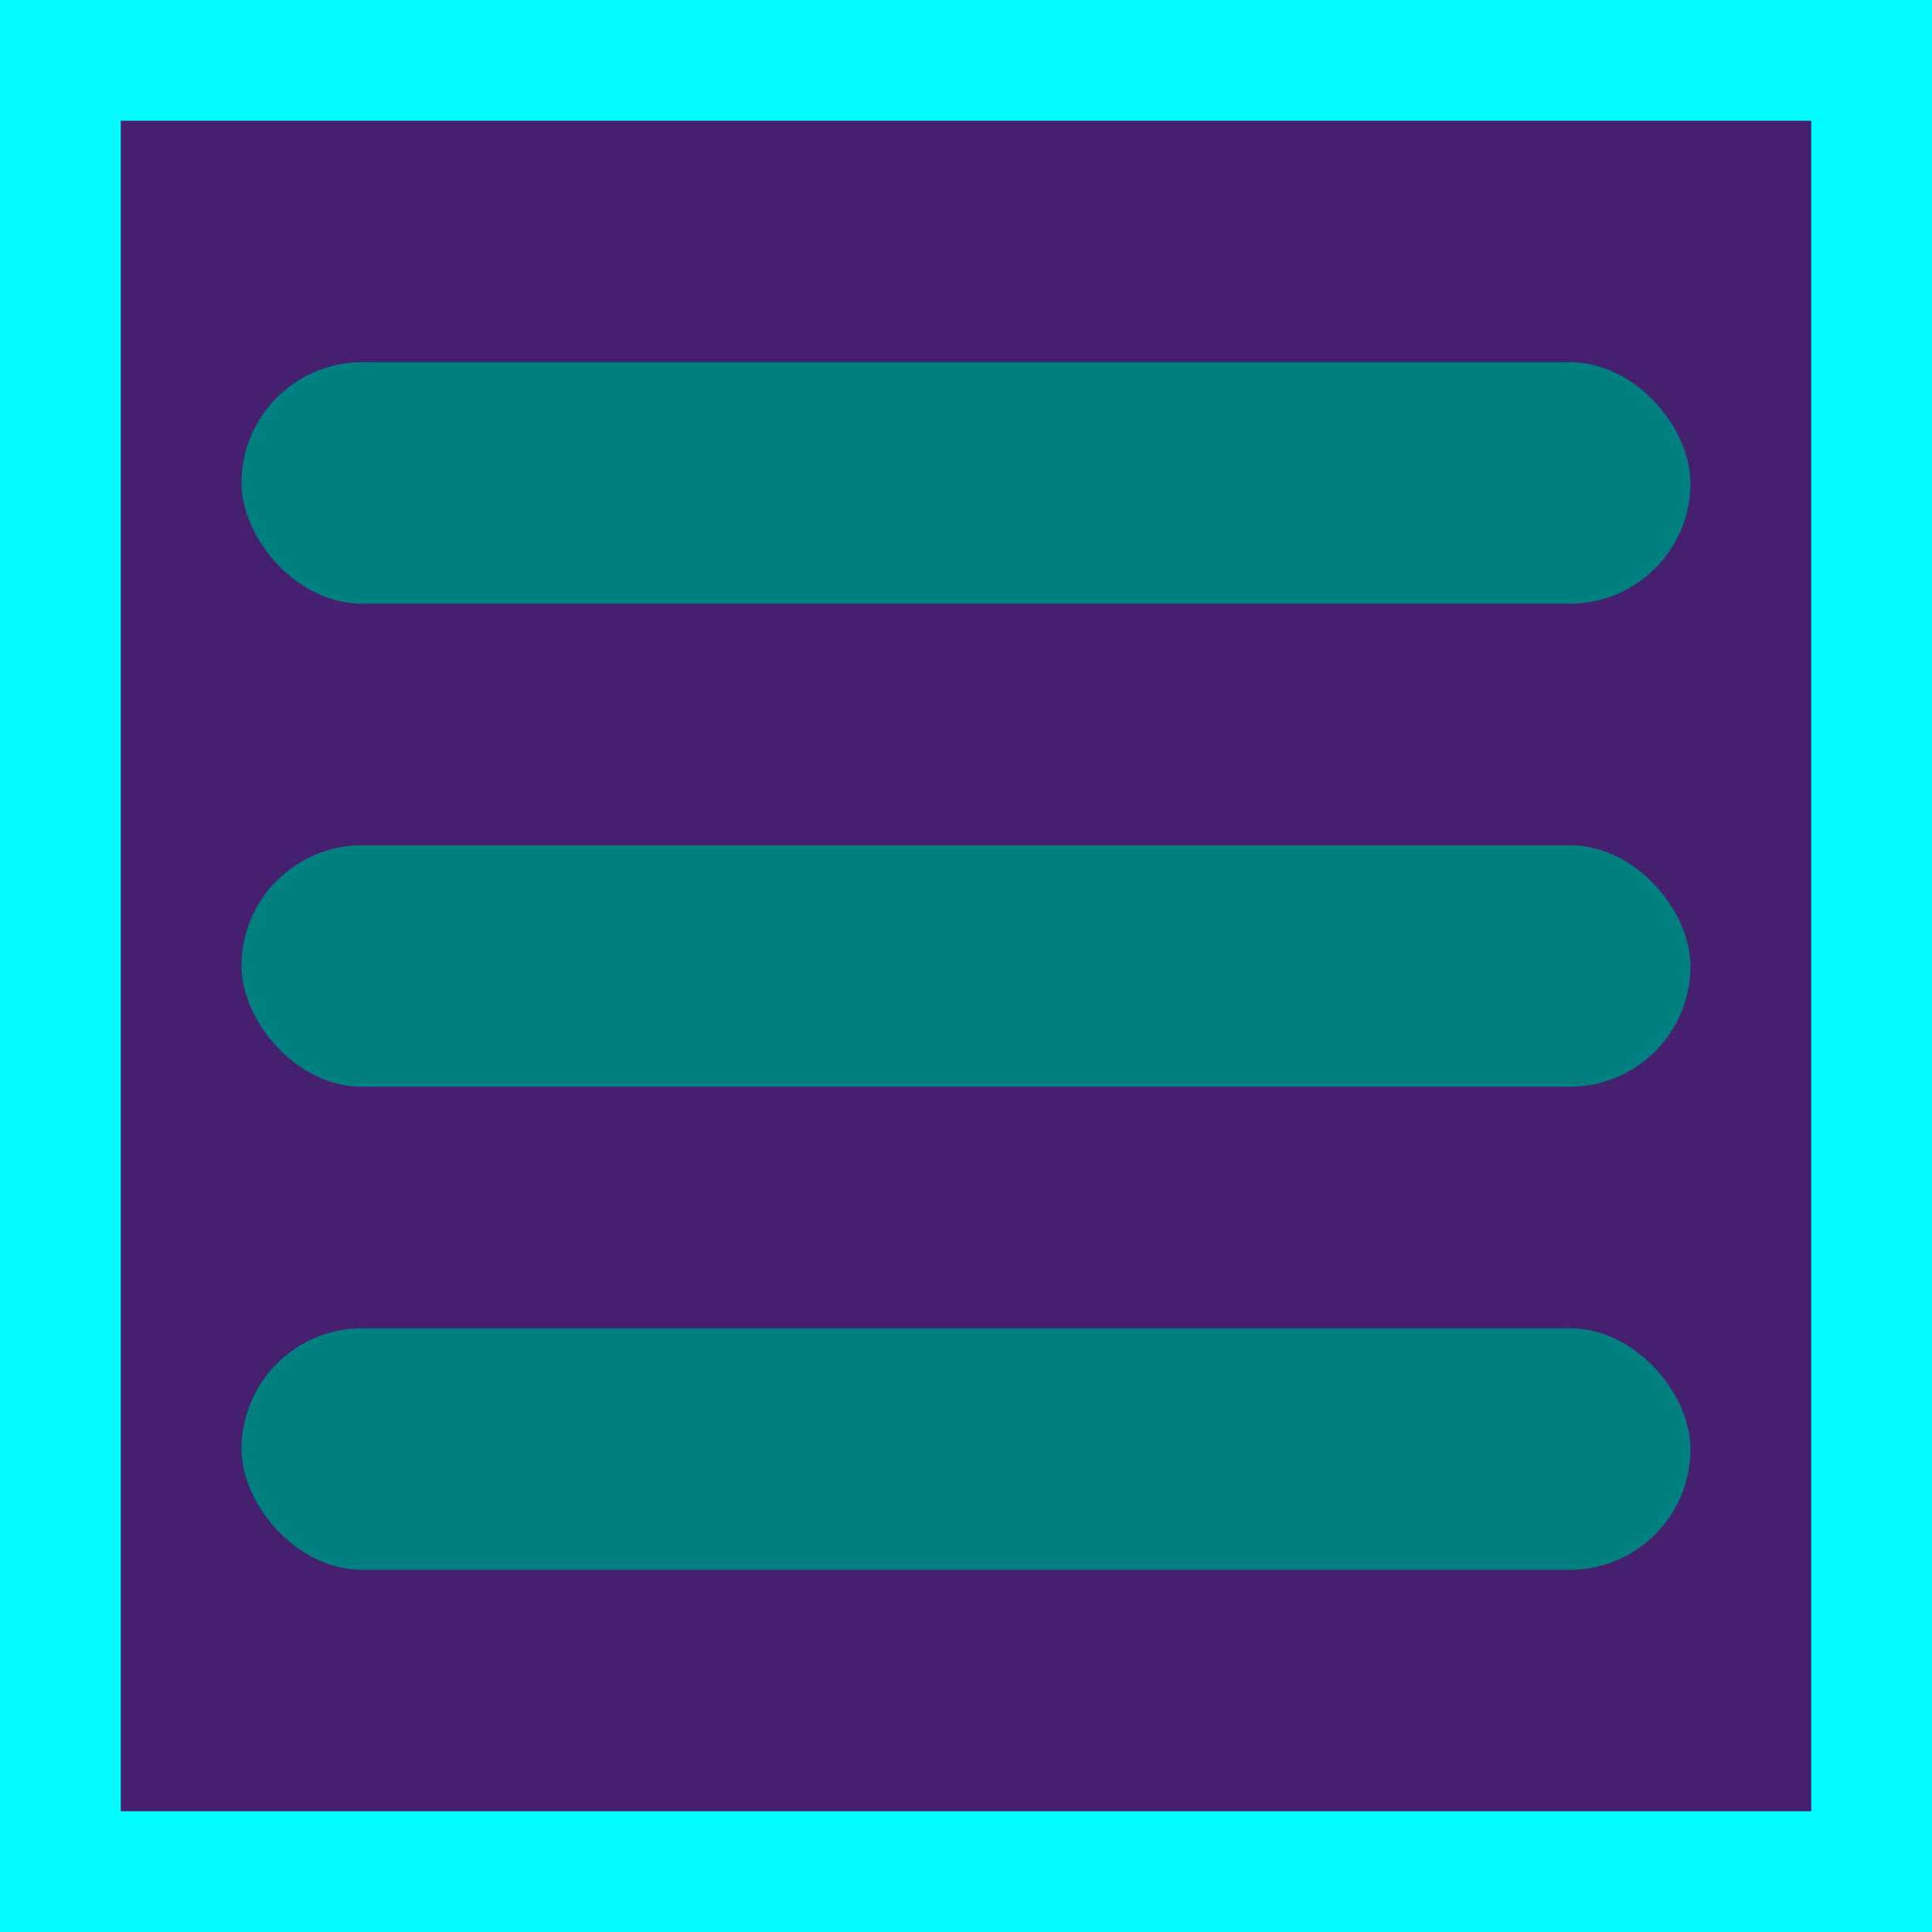 <?xml version="1.0" encoding="UTF-8" standalone="no"?>
<!-- Created with Inkscape (http://www.inkscape.org/) -->

<svg
   width="40"
   height="40"
   viewBox="0 0 10.583 10.583"
   version="1.1"
   id="svg1"
   inkscape:version="1.3 (0e150ed6c4, 2023-07-21)"
   sodipodi:docname="hamburger button pressed.svg"
   xmlns:inkscape="http://www.inkscape.org/namespaces/inkscape"
   xmlns:sodipodi="http://sodipodi.sourceforge.net/DTD/sodipodi-0.dtd"
   xmlns="http://www.w3.org/2000/svg"
   xmlns:svg="http://www.w3.org/2000/svg">
  <sodipodi:namedview
     id="namedview1"
     pagecolor="#505050"
     bordercolor="#eeeeee"
     borderopacity="1"
     inkscape:showpageshadow="0"
     inkscape:pageopacity="0"
     inkscape:pagecheckerboard="0"
     inkscape:deskcolor="#d1d1d1"
     inkscape:document-units="px"
     inkscape:zoom="16.549473"
     inkscape:cx="15.468771"
     inkscape:cy="21.662321"
     inkscape:window-width="1920"
     inkscape:window-height="1017"
     inkscape:window-x="-8"
     inkscape:window-y="-8"
     inkscape:window-maximized="1"
     inkscape:current-layer="layer1" />
  <defs
     id="defs1" />
  <g
     inkscape:label="Layer 1"
     inkscape:groupmode="layer"
     id="layer1">
    <rect
       style="fill:#45206e;fill-opacity:1;stroke:#00fcff;stroke-width:1.323;stroke-linecap:round;stroke-linejoin:round;stroke-miterlimit:2;stroke-dasharray:none"
       id="rect1"
       width="10.583"
       height="10.583"
       x="0"
       y="0"
       ry="0" />
    <rect
       style="fill:#007f80;fill-opacity:1;stroke:#00fcff;stroke-width:0;stroke-linecap:round;stroke-linejoin:round;stroke-miterlimit:2;stroke-dasharray:none"
       id="rect2"
       width="7.937"
       height="1.323"
       x="1.323"
       y="4.63"
       ry="0.661" />
    <rect
       style="fill:#007f80;fill-opacity:1;stroke:#00fcff;stroke-width:0;stroke-linecap:round;stroke-linejoin:round;stroke-miterlimit:2;stroke-dasharray:none"
       id="rect2-6"
       width="7.937"
       height="1.323"
       x="1.323"
       y="1.984"
       ry="0.661" />
    <rect
       style="fill:#007f80;fill-opacity:1;stroke:#00fcff;stroke-width:0;stroke-linecap:round;stroke-linejoin:round;stroke-miterlimit:2;stroke-dasharray:none"
       id="rect2-6-6"
       width="7.937"
       height="1.323"
       x="1.323"
       y="7.276"
       ry="0.661" />
  </g>
</svg>
